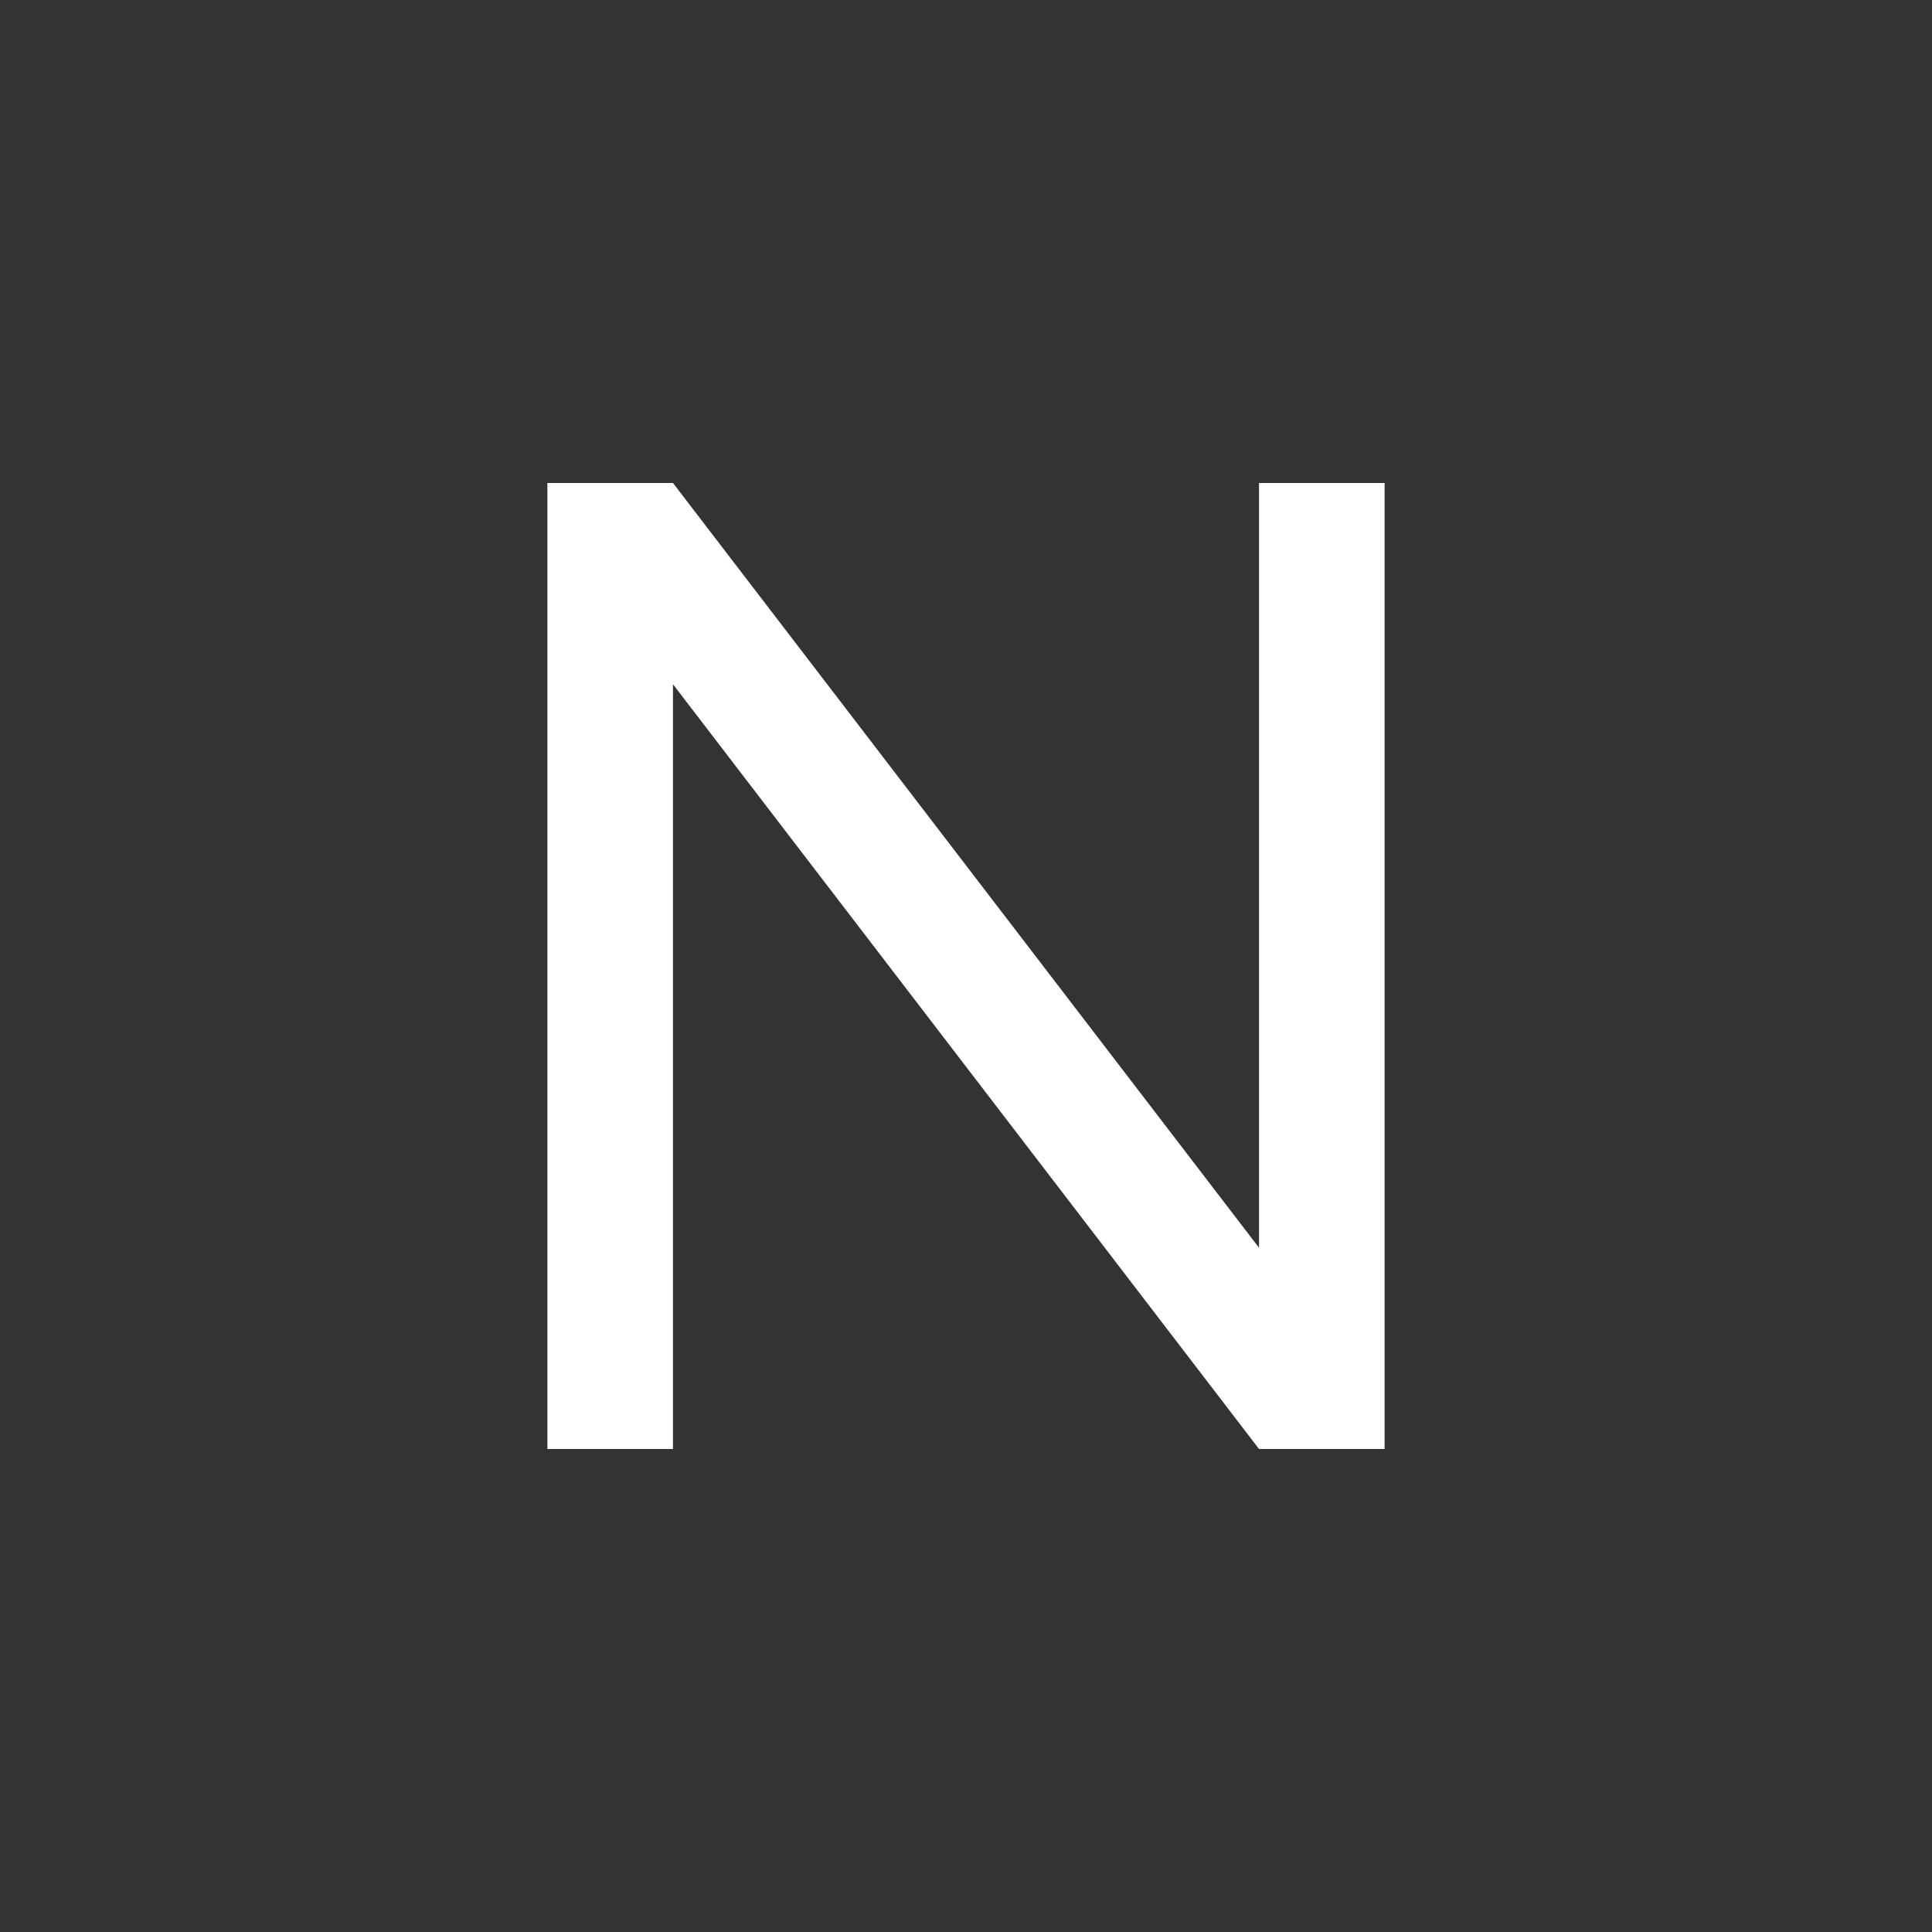 <svg xmlns="http://www.w3.org/2000/svg" width="60" height="60" viewBox="0 0 60 60"><rect x="0" y="0" width="60" height="60" fill="#333333" stroke="none"/><path fill="#FFF" fill-rule="evenodd" d="M39.1,15 L43,15 L43,45 L39.1,45 L39.1,15 Z M20.9,15 L39.1,38.75 L39.1,45 L20.9,21.25 L20.9,15 Z M17,15 L20.9,15 L20.9,45 L17,45 L17,15 Z"/></svg>